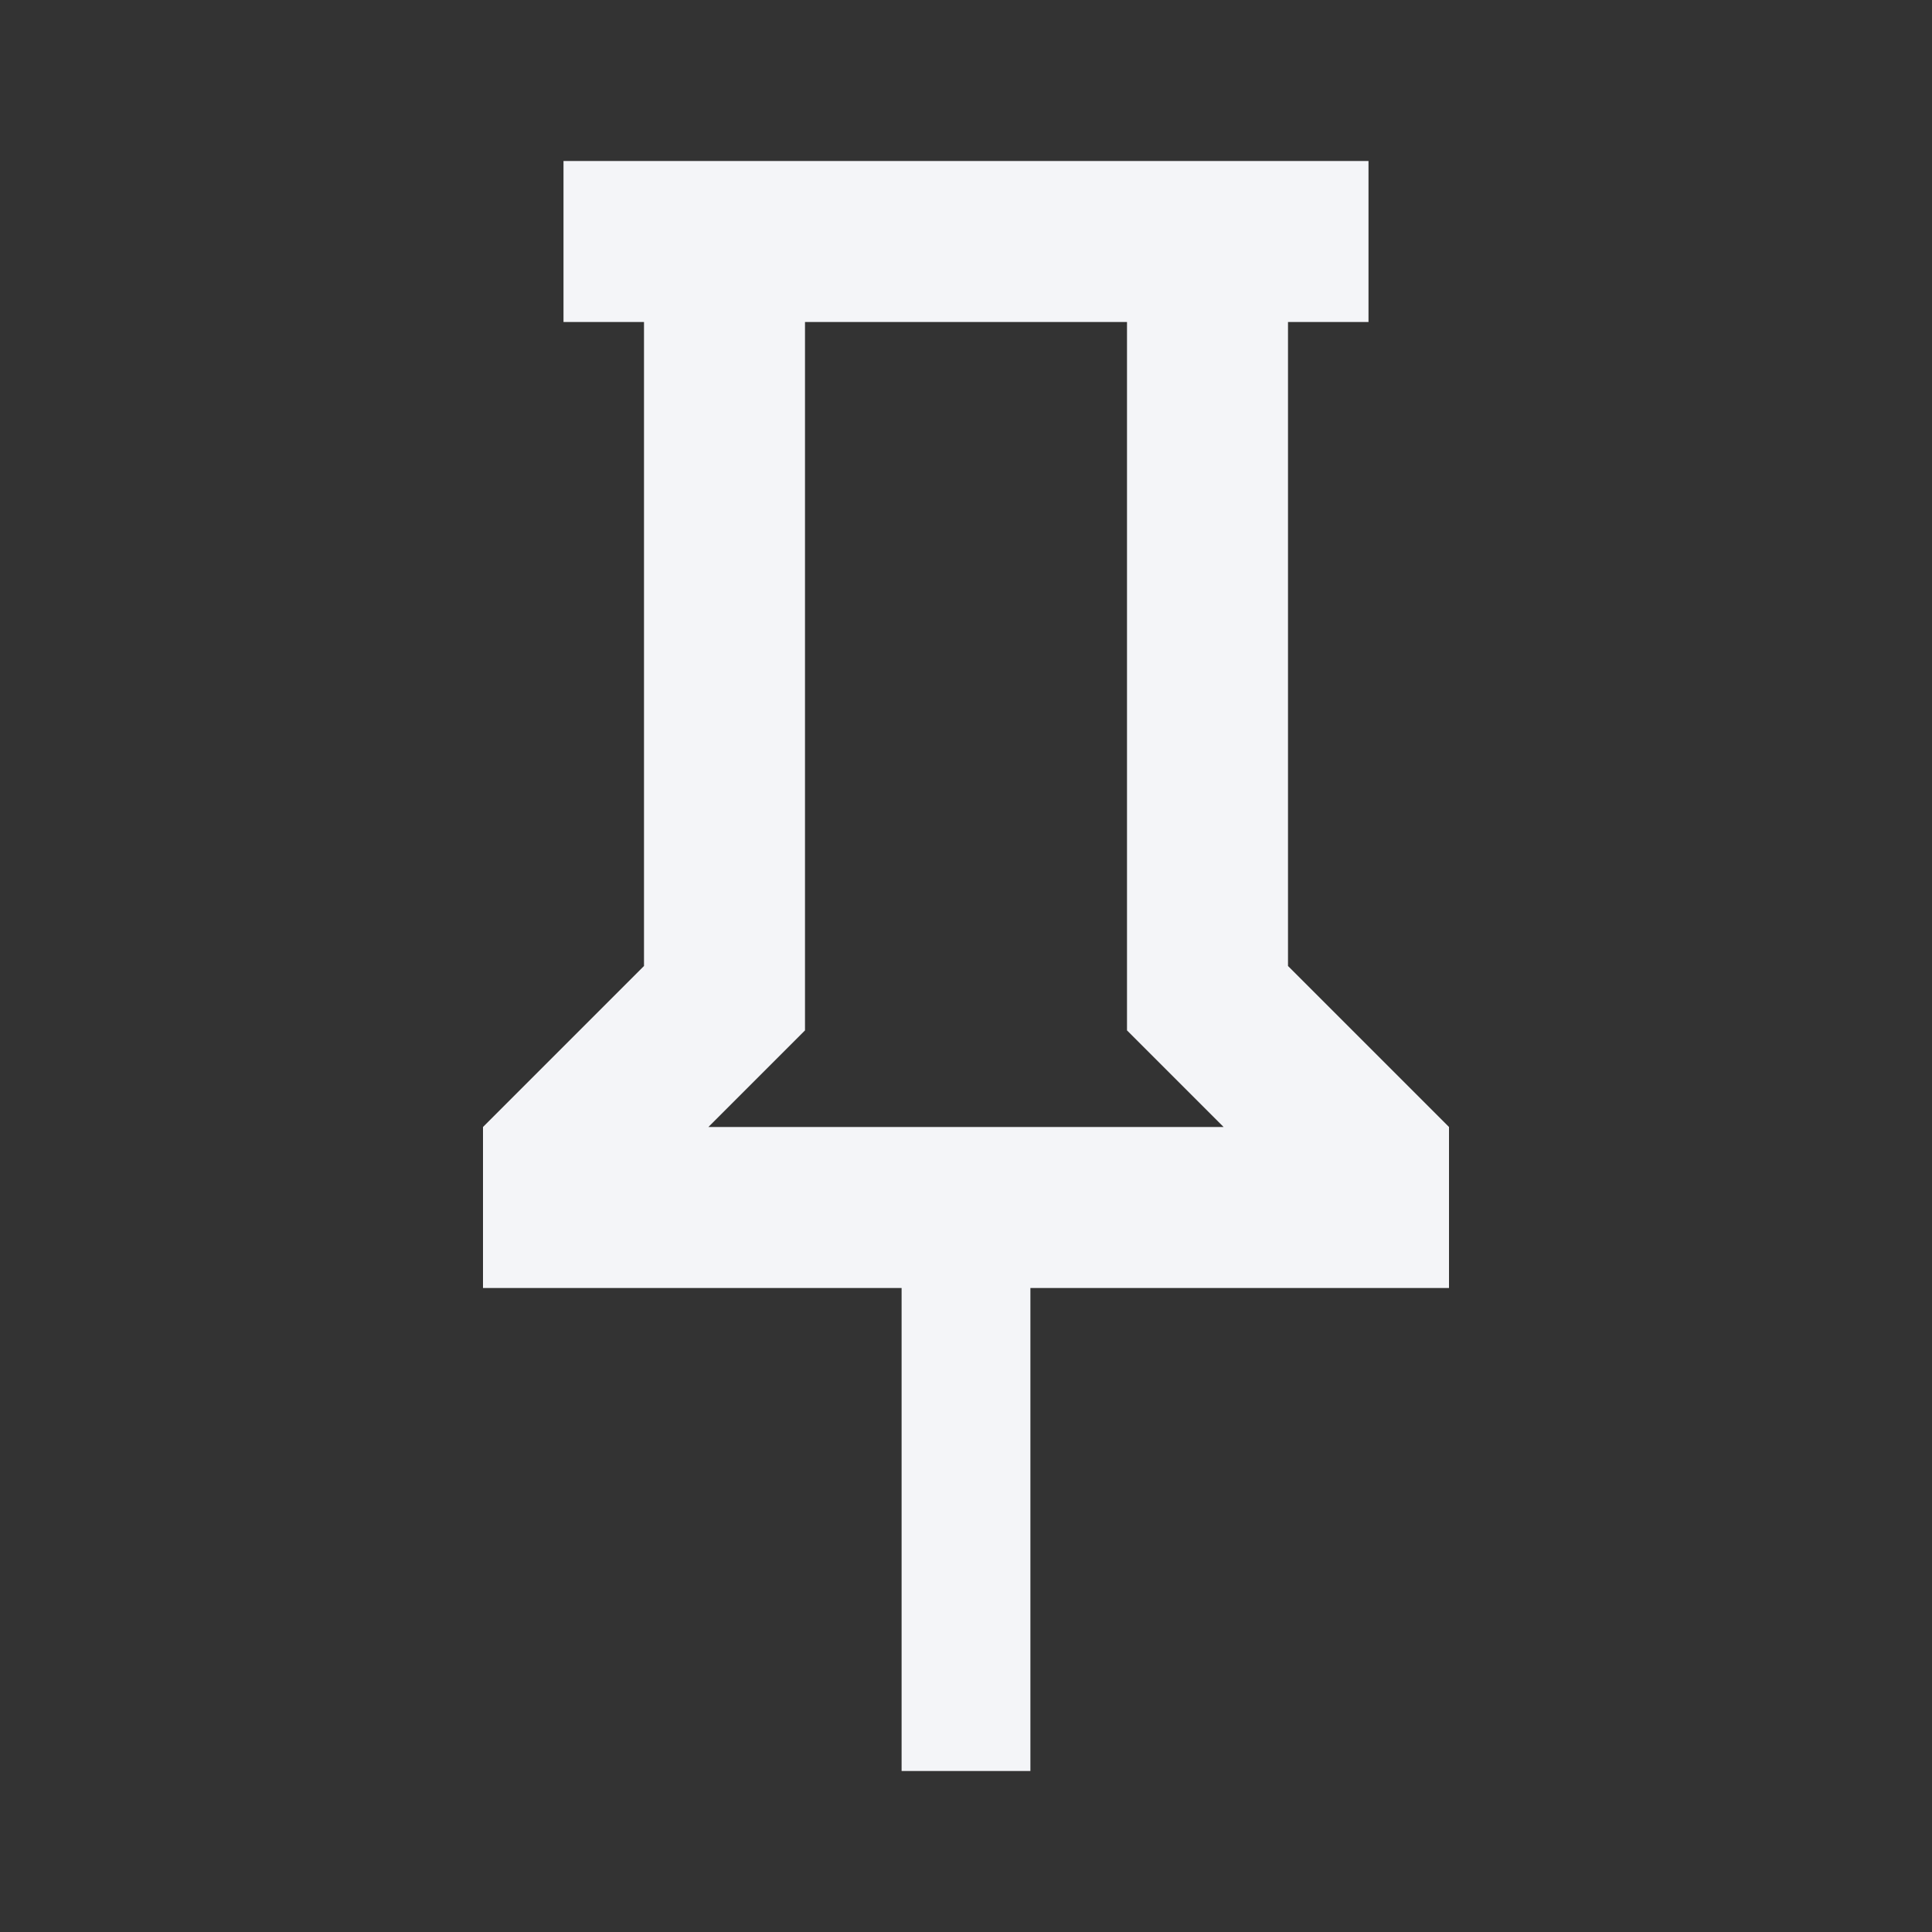 <?xml version="1.0" encoding="UTF-8"?><!DOCTYPE svg PUBLIC "-//W3C//DTD SVG 1.1//EN" "http://www.w3.org/Graphics/SVG/1.1/DTD/svg11.dtd"><svg fill="#f4f5f8" xmlns="http://www.w3.org/2000/svg" xmlns:xlink="http://www.w3.org/1999/xlink" version="1.1" id="mdi-pin-outline" width="24" height="24" viewBox="0 0 24 24"><rect x="0" y="0" width="24" height="24" fill="#333333" stroke="none"/><path d="M16,12V4H17V2H7V4H8V12L6,14V16H11.2V22H12.8V16H18V14L16,12M8.8,14L10,12.8V4H14V12.8L15.2,14H8.8Z" /></svg>